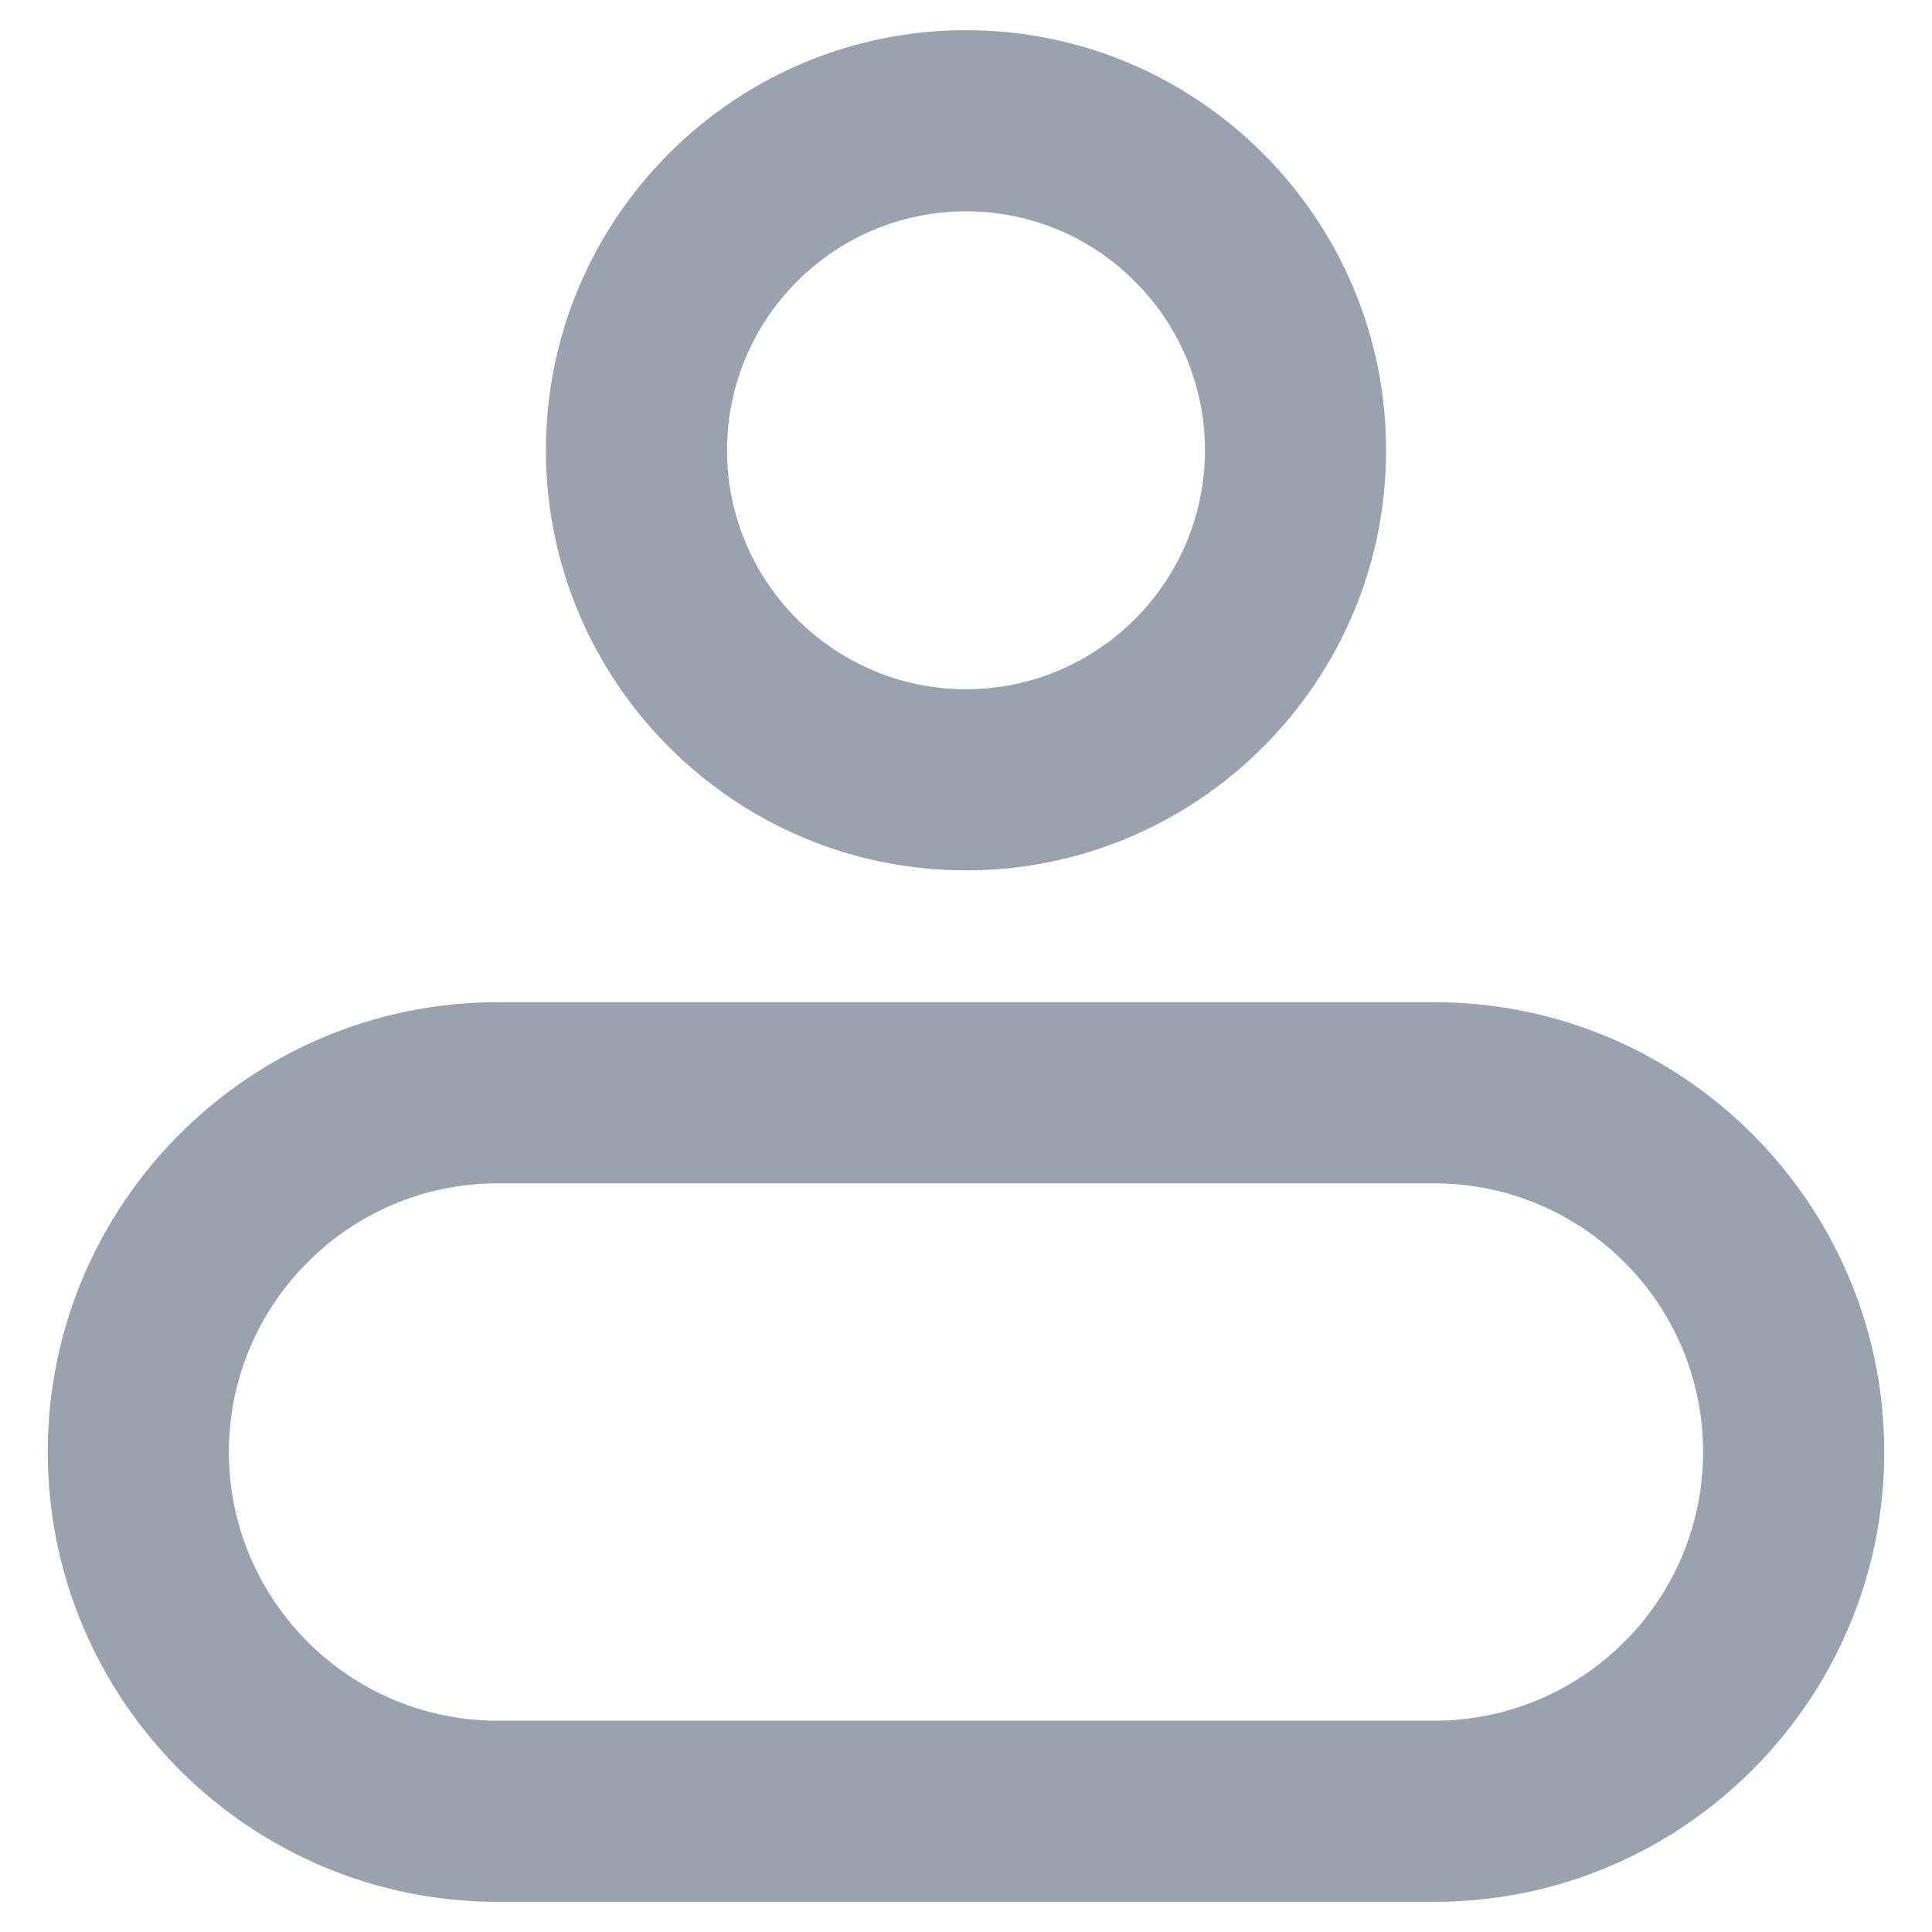 <svg xmlns="http://www.w3.org/2000/svg" enable-background="new 0 0 32 32" viewBox="0 0 32 32" id="profile"><path d="M16 14.416c3.837 0 6.958-3.121 6.958-6.958S19.837.5 16 .5 9.042 3.622 9.042 7.458 12.163 14.416 16 14.416zM16 3.5c2.183 0 3.958 1.775 3.958 3.958 0 2.182-1.775 3.958-3.958 3.958s-3.958-1.775-3.958-3.958C12.042 5.275 13.817 3.5 16 3.5zM23.759 16.6H8.241c-4.108 0-7.45 3.342-7.45 7.45S4.133 31.5 8.241 31.5h15.518c4.108 0 7.45-3.342 7.45-7.45S27.867 16.6 23.759 16.6zM23.759 28.5H8.241c-2.454 0-4.45-1.997-4.45-4.45s1.996-4.45 4.45-4.45h15.518c2.454 0 4.45 1.997 4.45 4.45S26.213 28.5 23.759 28.5z" fill="#99a2ad" class="color000000 svgShape"></path></svg>